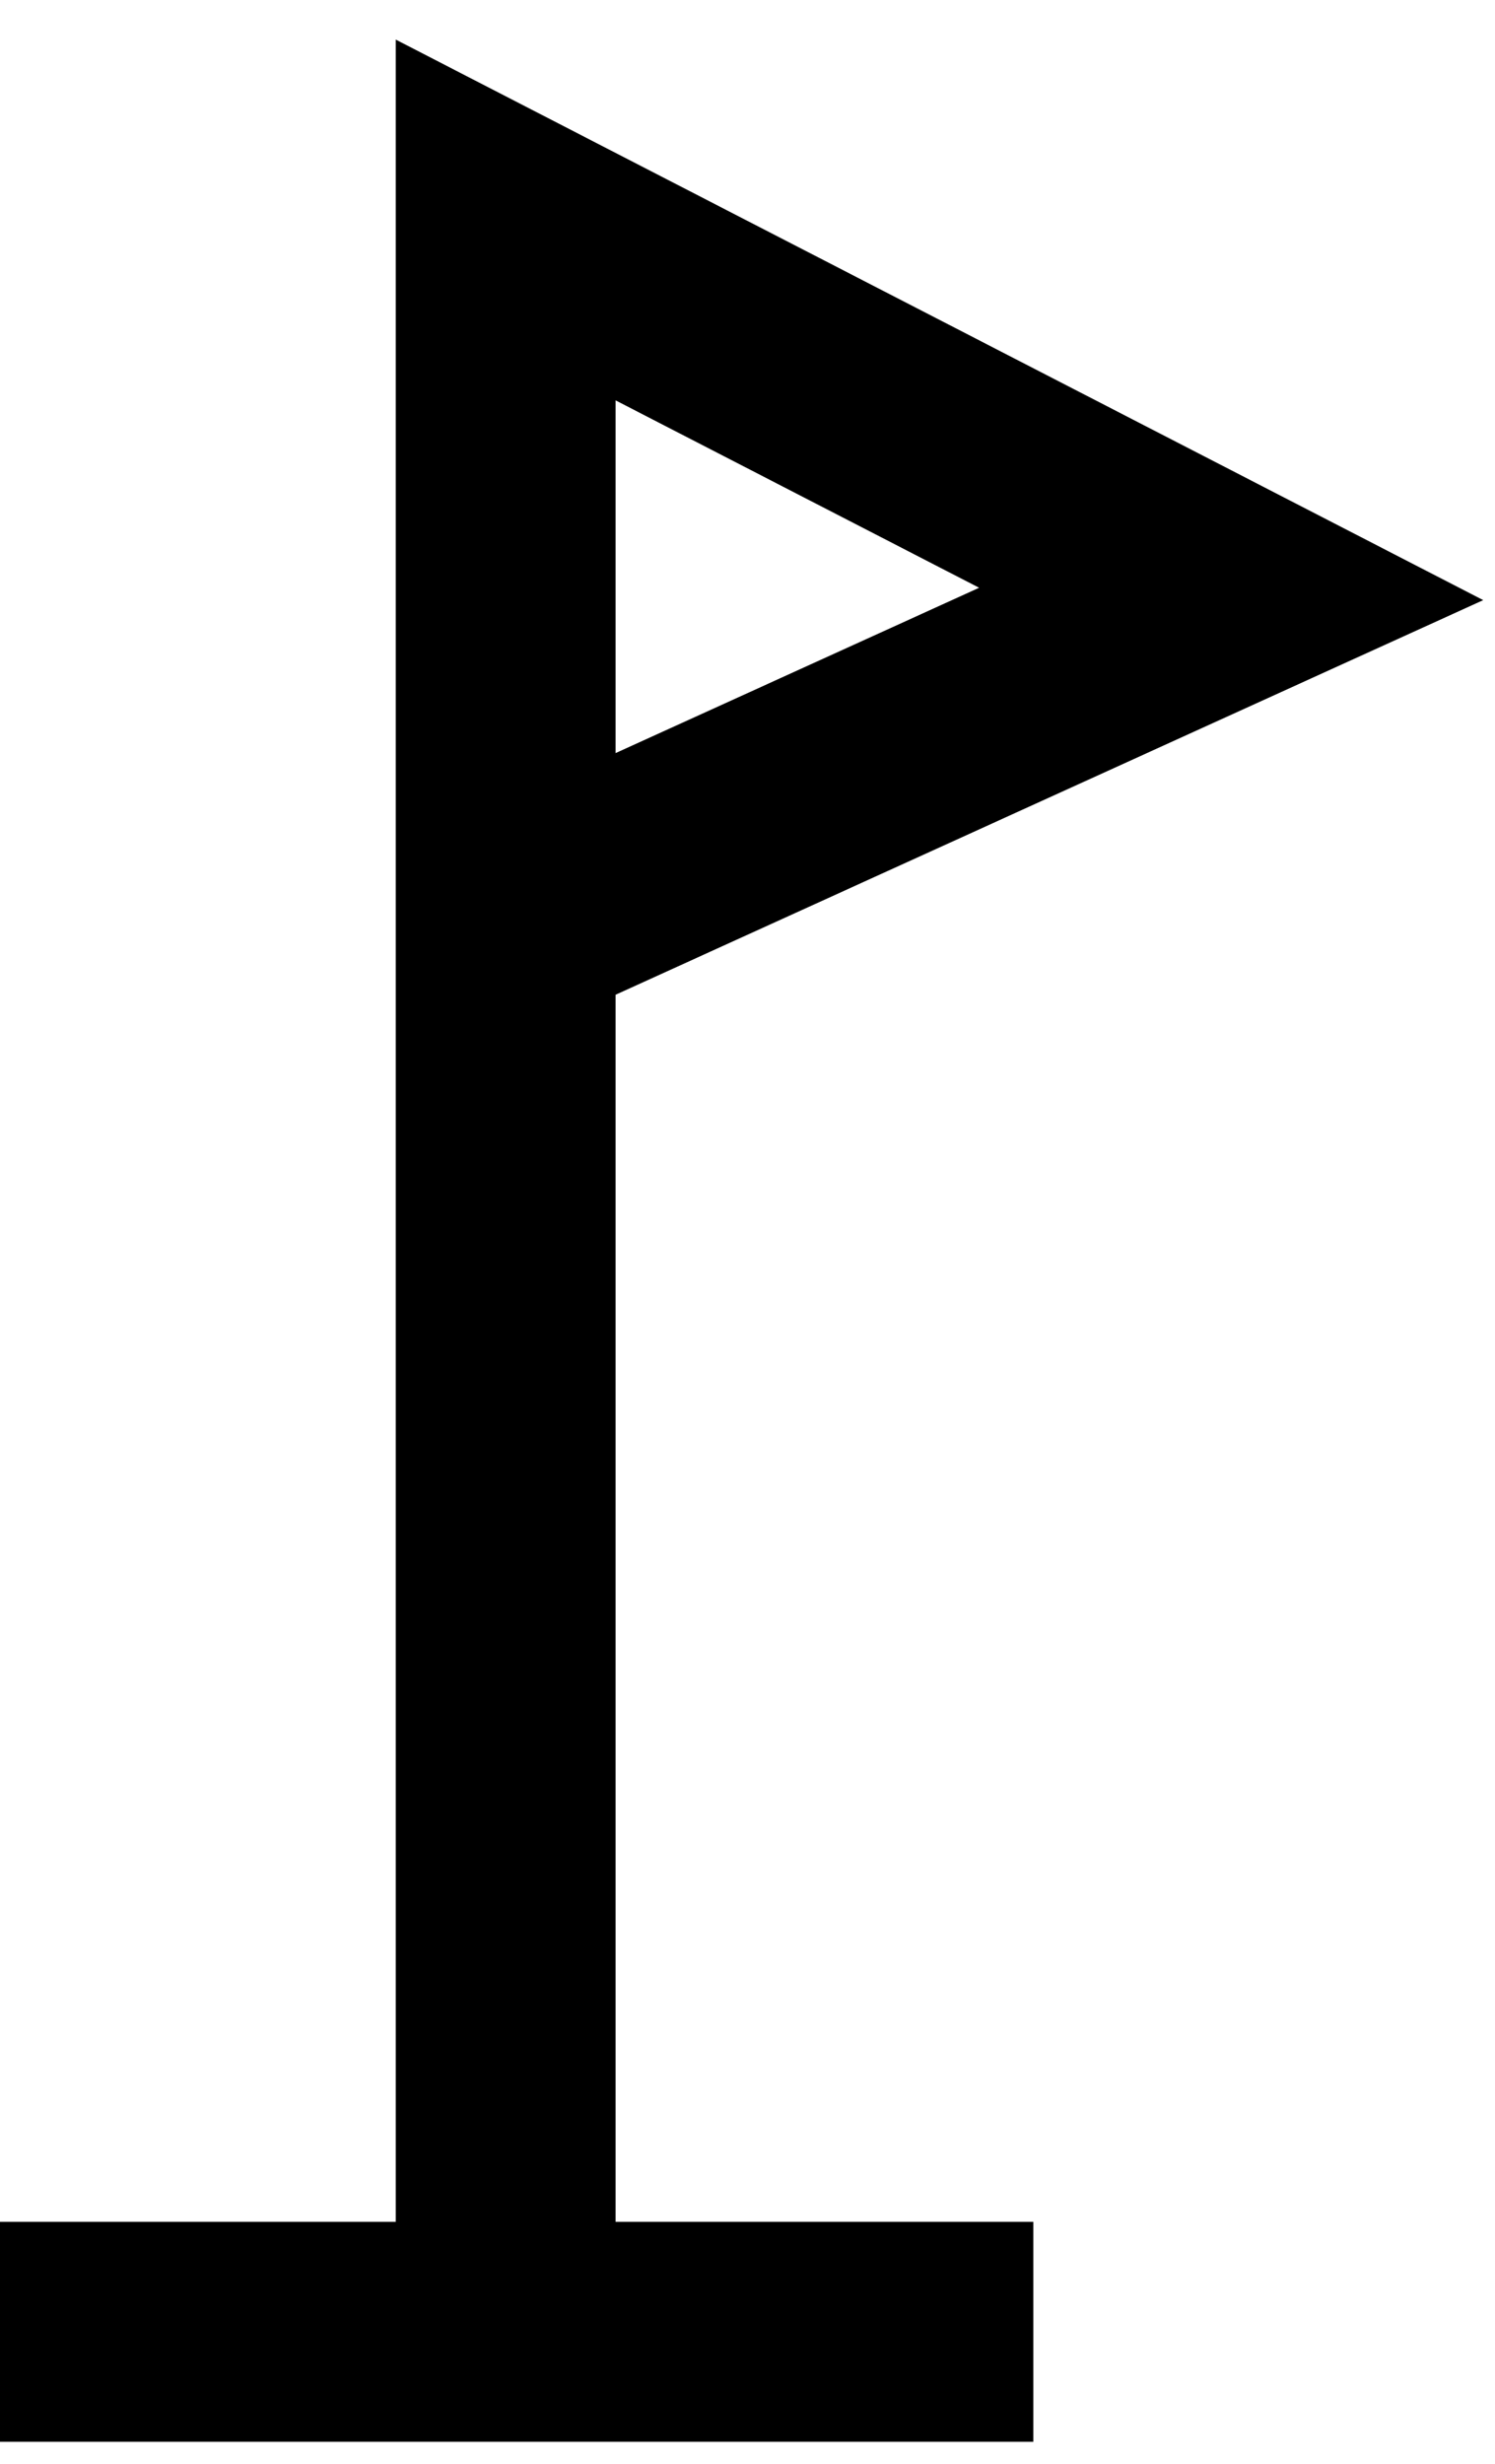 <svg width="34" height="56" viewBox="0 0 34 56" fill="none" xmlns="http://www.w3.org/2000/svg">
<path d="M11.5 53C11.5 51.857 11.5 35.755 11.5 21M11.5 21C11.5 15.105 11.5 9.425 11.5 5L28 13.5L11.5 21ZM0 53H23.5" stroke="black" stroke-width="5"/>
</svg>
